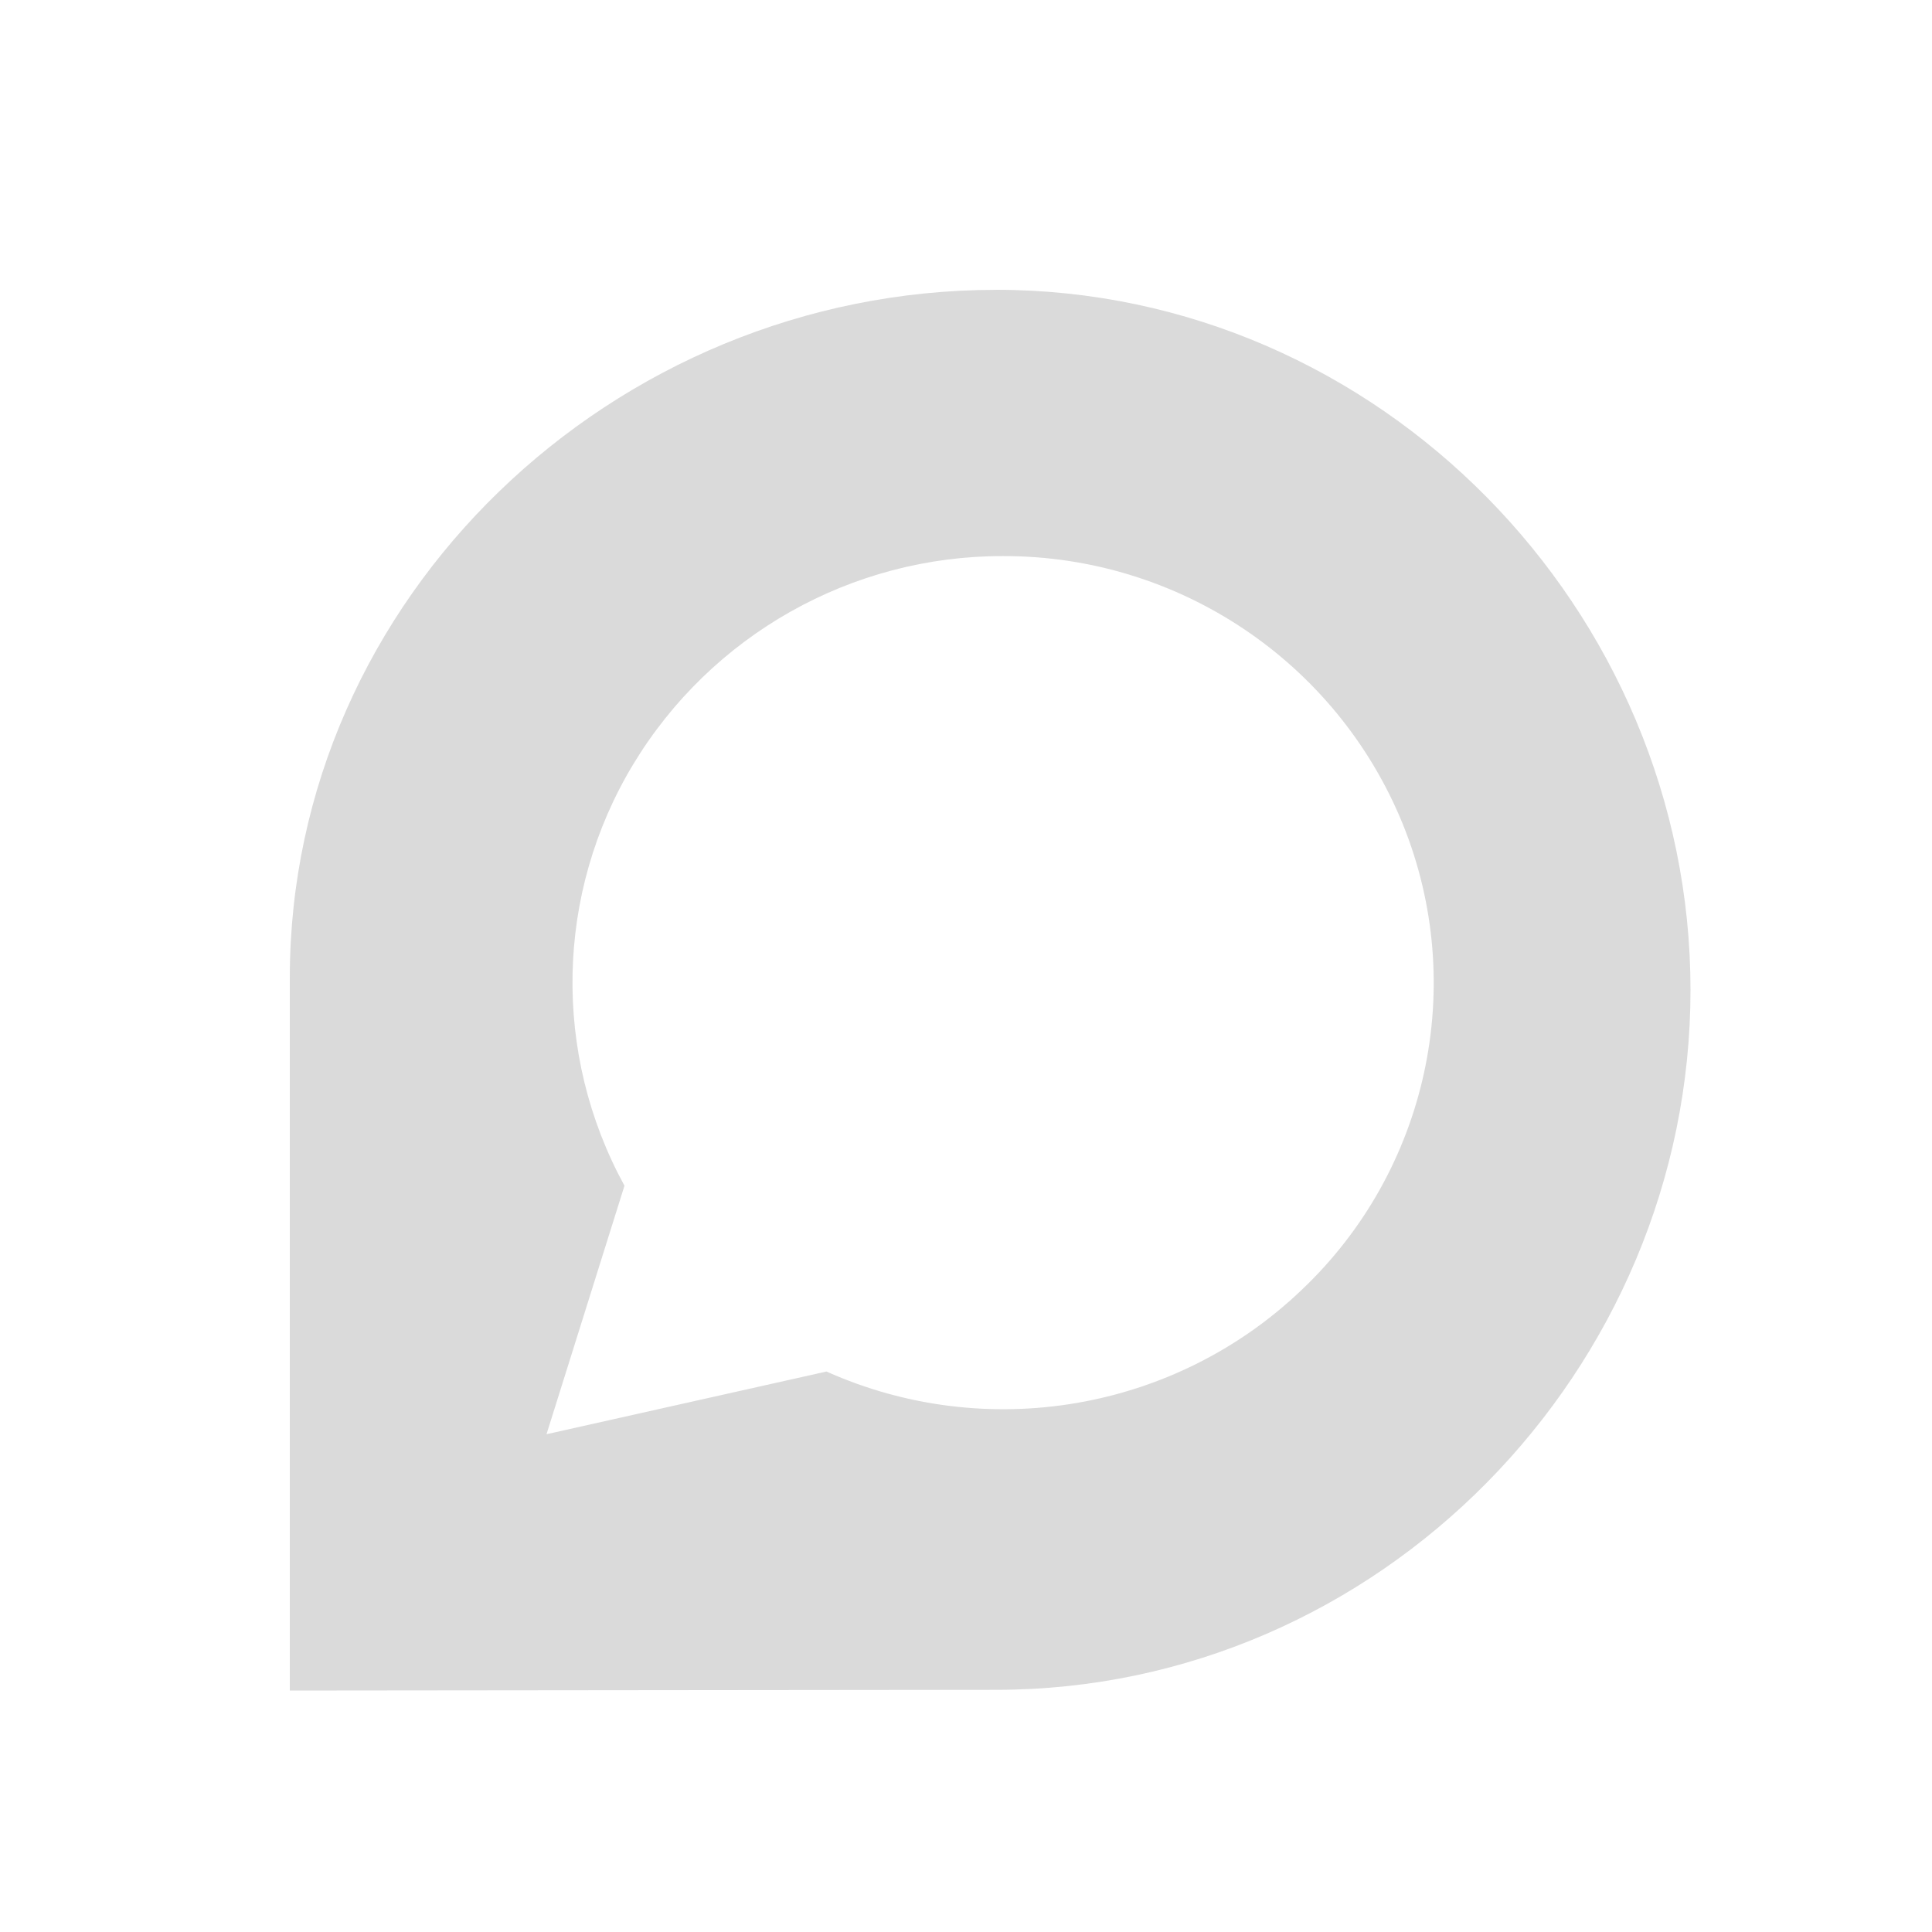 <svg width="40" height="40" viewBox="0 0 40 40" fill="none" xmlns="http://www.w3.org/2000/svg">
<path d="M20.622 6C28.552 6 35 12.627 35 20.495C35 28.363 28.562 34.986 20.622 34.986L6 35.001V20.246C6 12.383 12.684 6.001 20.622 6.001V6ZM20.765 11.513C17.631 11.508 14.728 13.146 13.109 15.826C11.499 18.494 11.433 21.816 12.929 24.549L11.315 29.694L17.111 28.396C20.425 29.878 24.319 29.213 26.939 26.716C29.563 24.238 30.399 20.4 29.04 17.054C27.671 13.699 24.4 11.508 20.775 11.513H20.765Z" fill="#838383" fill-opacity="0.3"/>
</svg>
